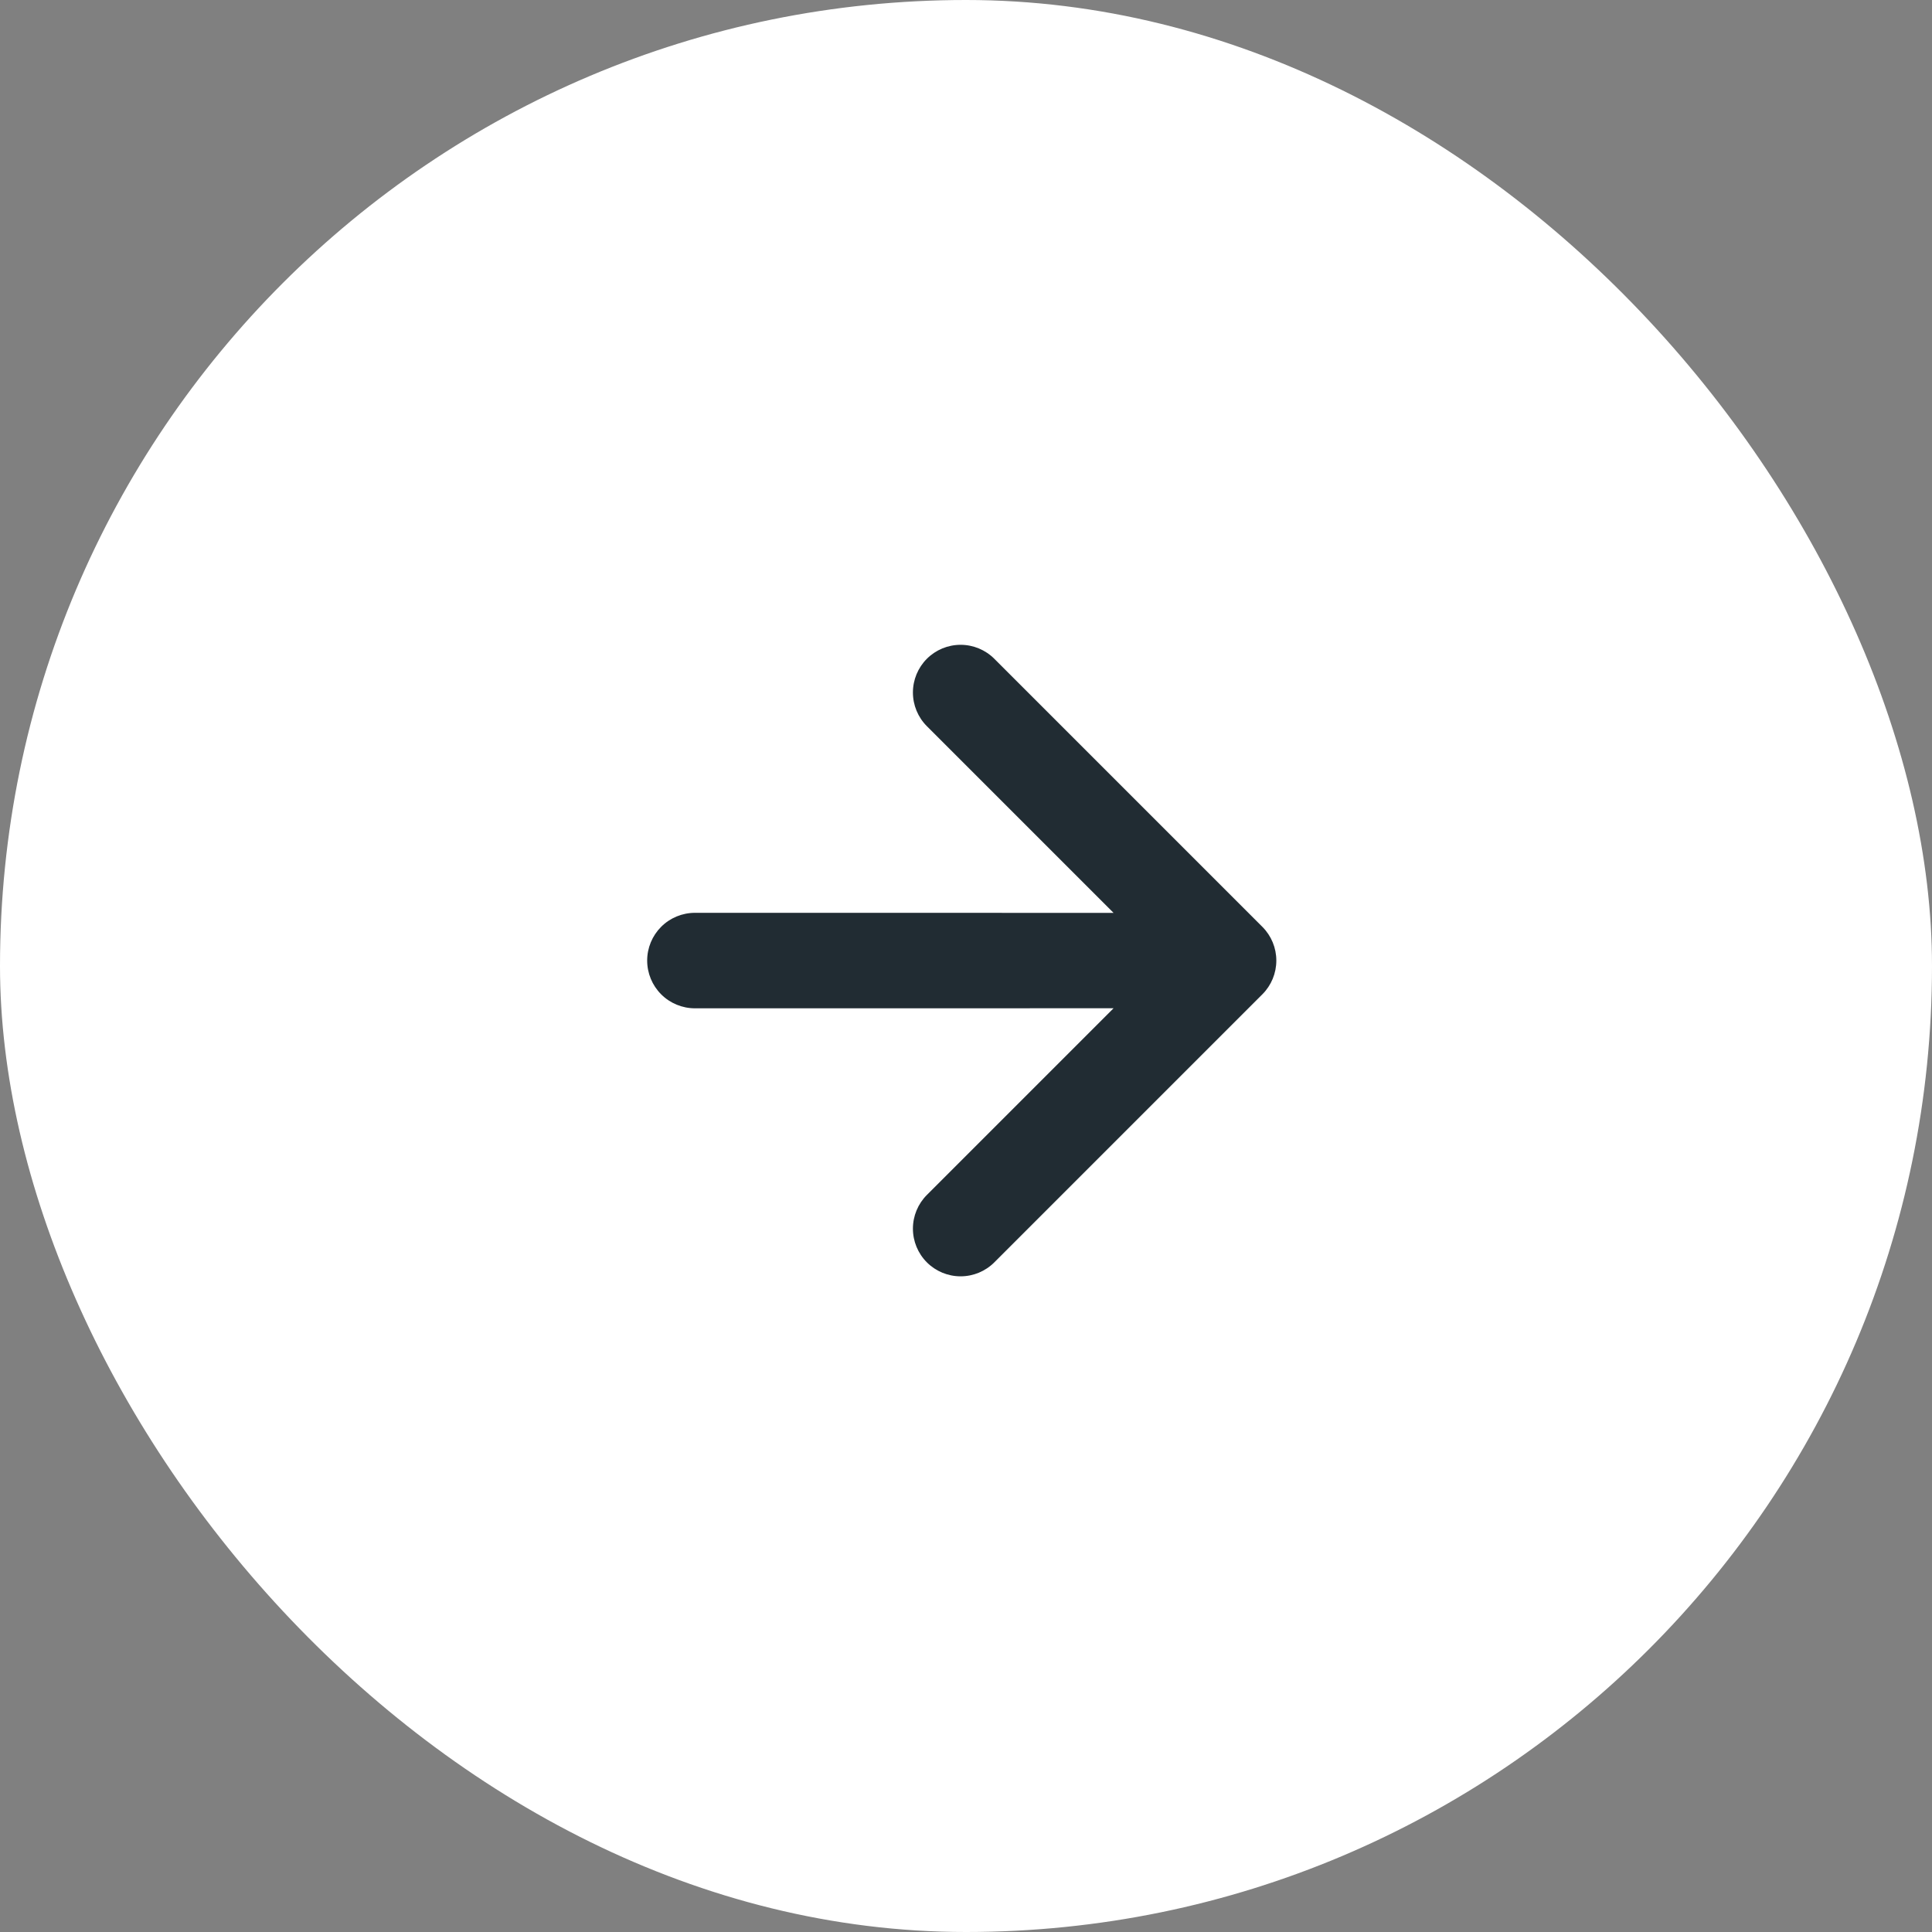 <svg width="40" height="40" viewBox="0 0 40 40" fill="none" xmlns="http://www.w3.org/2000/svg">
<rect x="0" y="0" width="40" height="40" fill="#808080" stroke="none"/>
<rect width="40" height="40" rx="20" fill="white"/>
<path fill-rule="evenodd" clip-rule="evenodd" d="M14.388 18.899C14.126 18.899 13.874 19.003 13.689 19.188C13.503 19.374 13.399 19.625 13.399 19.887C13.399 20.15 13.503 20.401 13.689 20.587C13.874 20.772 14.126 20.876 14.388 20.876L23.055 20.875L19.19 24.74C19.005 24.925 18.901 25.176 18.901 25.438C18.901 25.7 19.005 25.951 19.19 26.136C19.375 26.321 19.626 26.425 19.888 26.425C20.15 26.425 20.401 26.321 20.586 26.136L26.136 20.586C26.322 20.4 26.425 20.149 26.425 19.887C26.425 19.626 26.322 19.375 26.136 19.189L20.586 13.639C20.401 13.454 20.15 13.35 19.888 13.35C19.626 13.35 19.375 13.454 19.19 13.639C19.005 13.824 18.901 14.075 18.901 14.337C18.901 14.599 19.005 14.85 19.19 15.035L23.055 18.9L14.388 18.899Z" fill="#212C33"/>
</svg>
